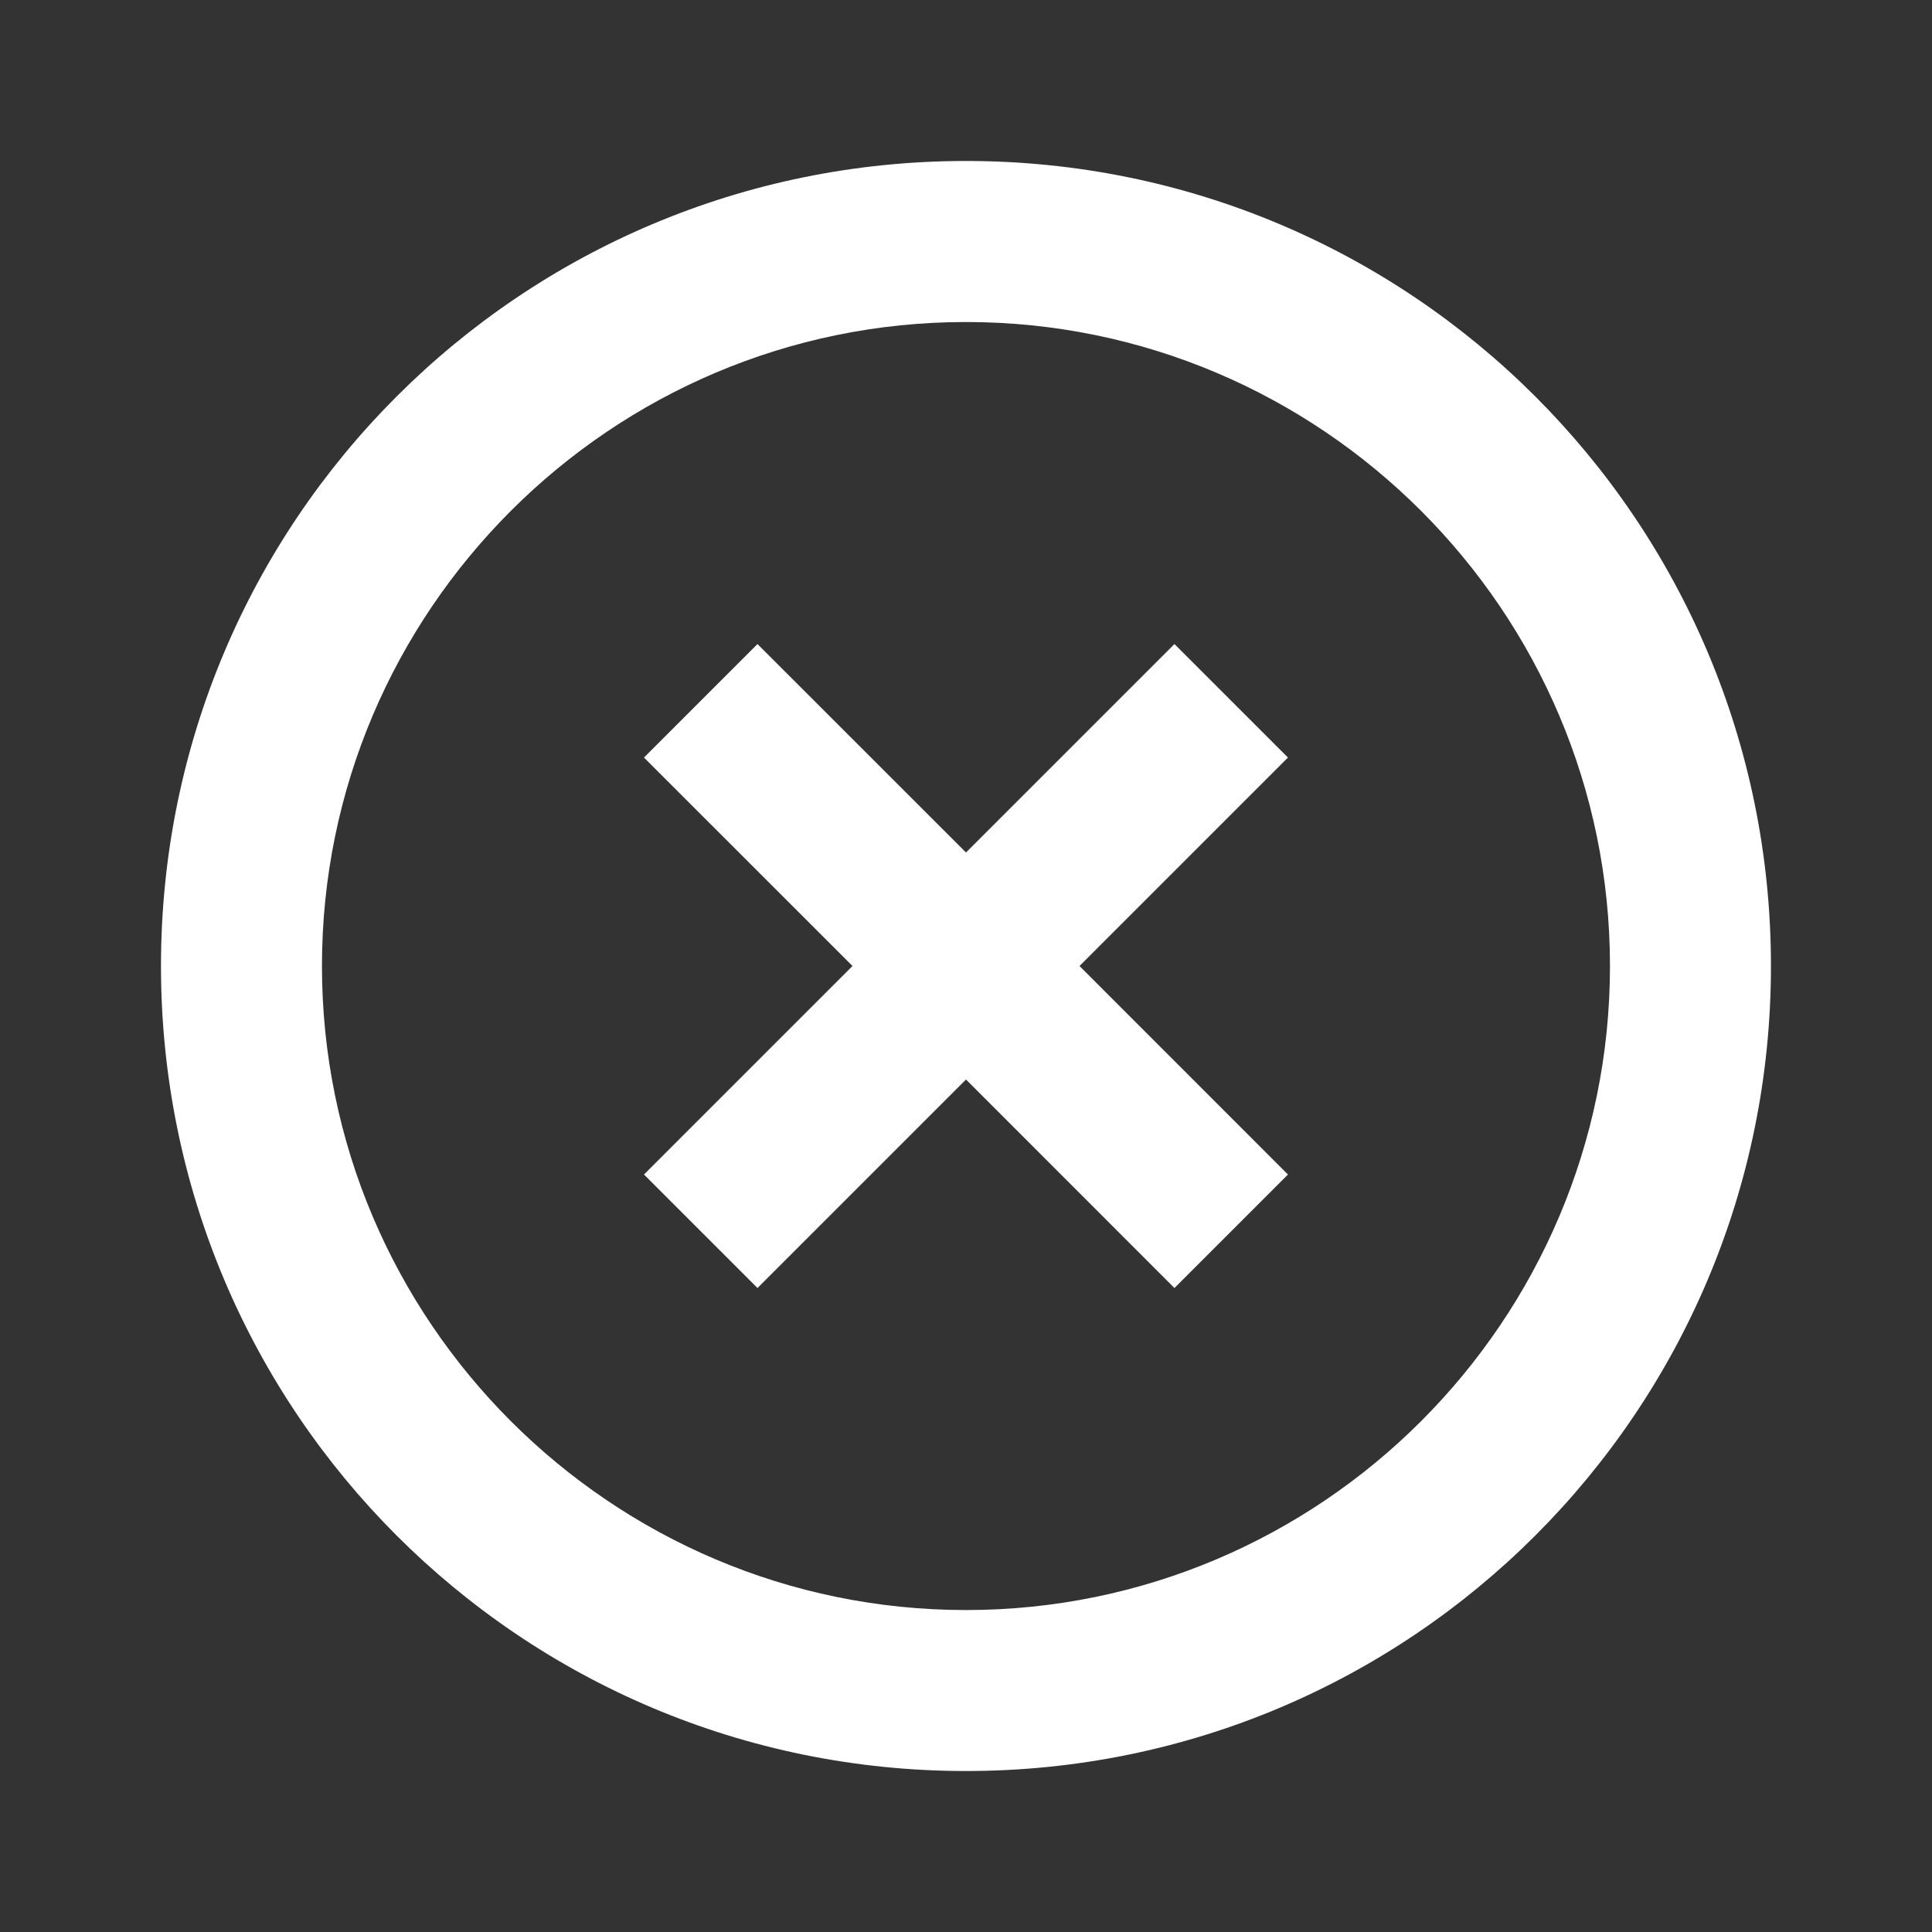 <svg width="28" height="28" viewBox="0 0 28 28" fill="none" xmlns="http://www.w3.org/2000/svg">
<rect x="0" y="0" width="28" height="28" fill="#333333" stroke="none"/>
<path d="M17.021 9.334L14 12.355L10.978 9.334L9.333 10.979L12.355 14L9.333 17.022L10.978 18.667L14 15.645L17.021 18.667L18.666 17.022L15.645 14L18.666 10.979L17.021 9.334ZM14 2.333C7.548 2.333 2.333 7.548 2.333 14C2.333 20.452 7.548 25.667 14 25.667C20.451 25.667 25.666 20.452 25.666 14C25.666 7.548 20.451 2.333 14 2.333ZM14 23.334C8.855 23.334 4.666 19.145 4.666 14C4.666 8.855 8.855 4.667 14 4.667C19.145 4.667 23.333 8.855 23.333 14C23.333 19.145 19.145 23.334 14 23.334Z" fill="white"/>
</svg>
